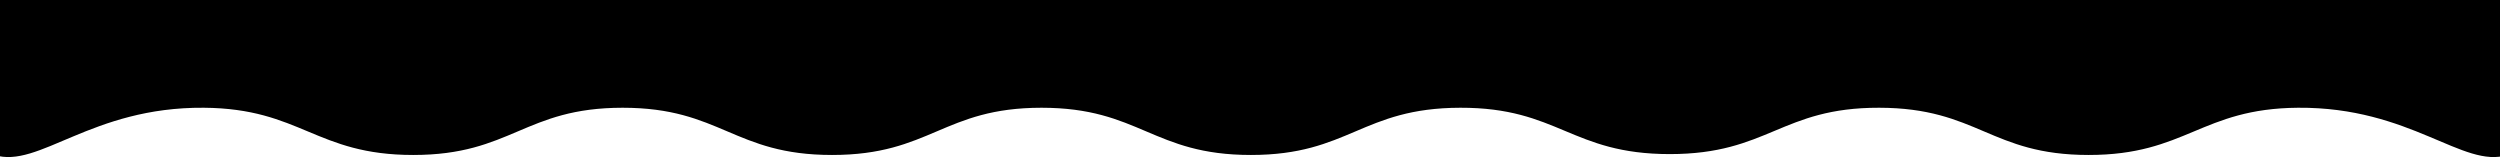 <svg id="Layer_1" data-name="Layer 1" xmlns="http://www.w3.org/2000/svg" viewBox="0 0 1910.01 120"><title>navbar_v2</title><path d="M1915.69,118.4c-33.79,10.81-73.73-36.74-160-36.08-74.24.56-85.37,36.08-160,36.08-75.08,0-84.55-35.94-160-36.08-75.08-.15-84.57,35.41-160,35.41s-84.92-35.56-160-35.41c-75.45.14-84.92,36.09-160,36.08-75.27,0-84.85-36.08-160-36.08S711,118.4,635.69,118.4s-84.85-36.08-160-36.08-84.85,36.08-160,36.08c-74.63,0-85.76-35.53-160-36.08-86.24-.65-126,46.87-160,36.08C-29,110.56-44.15,74-5.31-50h1921C1955.16,73.94,1940.24,110.55,1915.69,118.4Z"/></svg>

